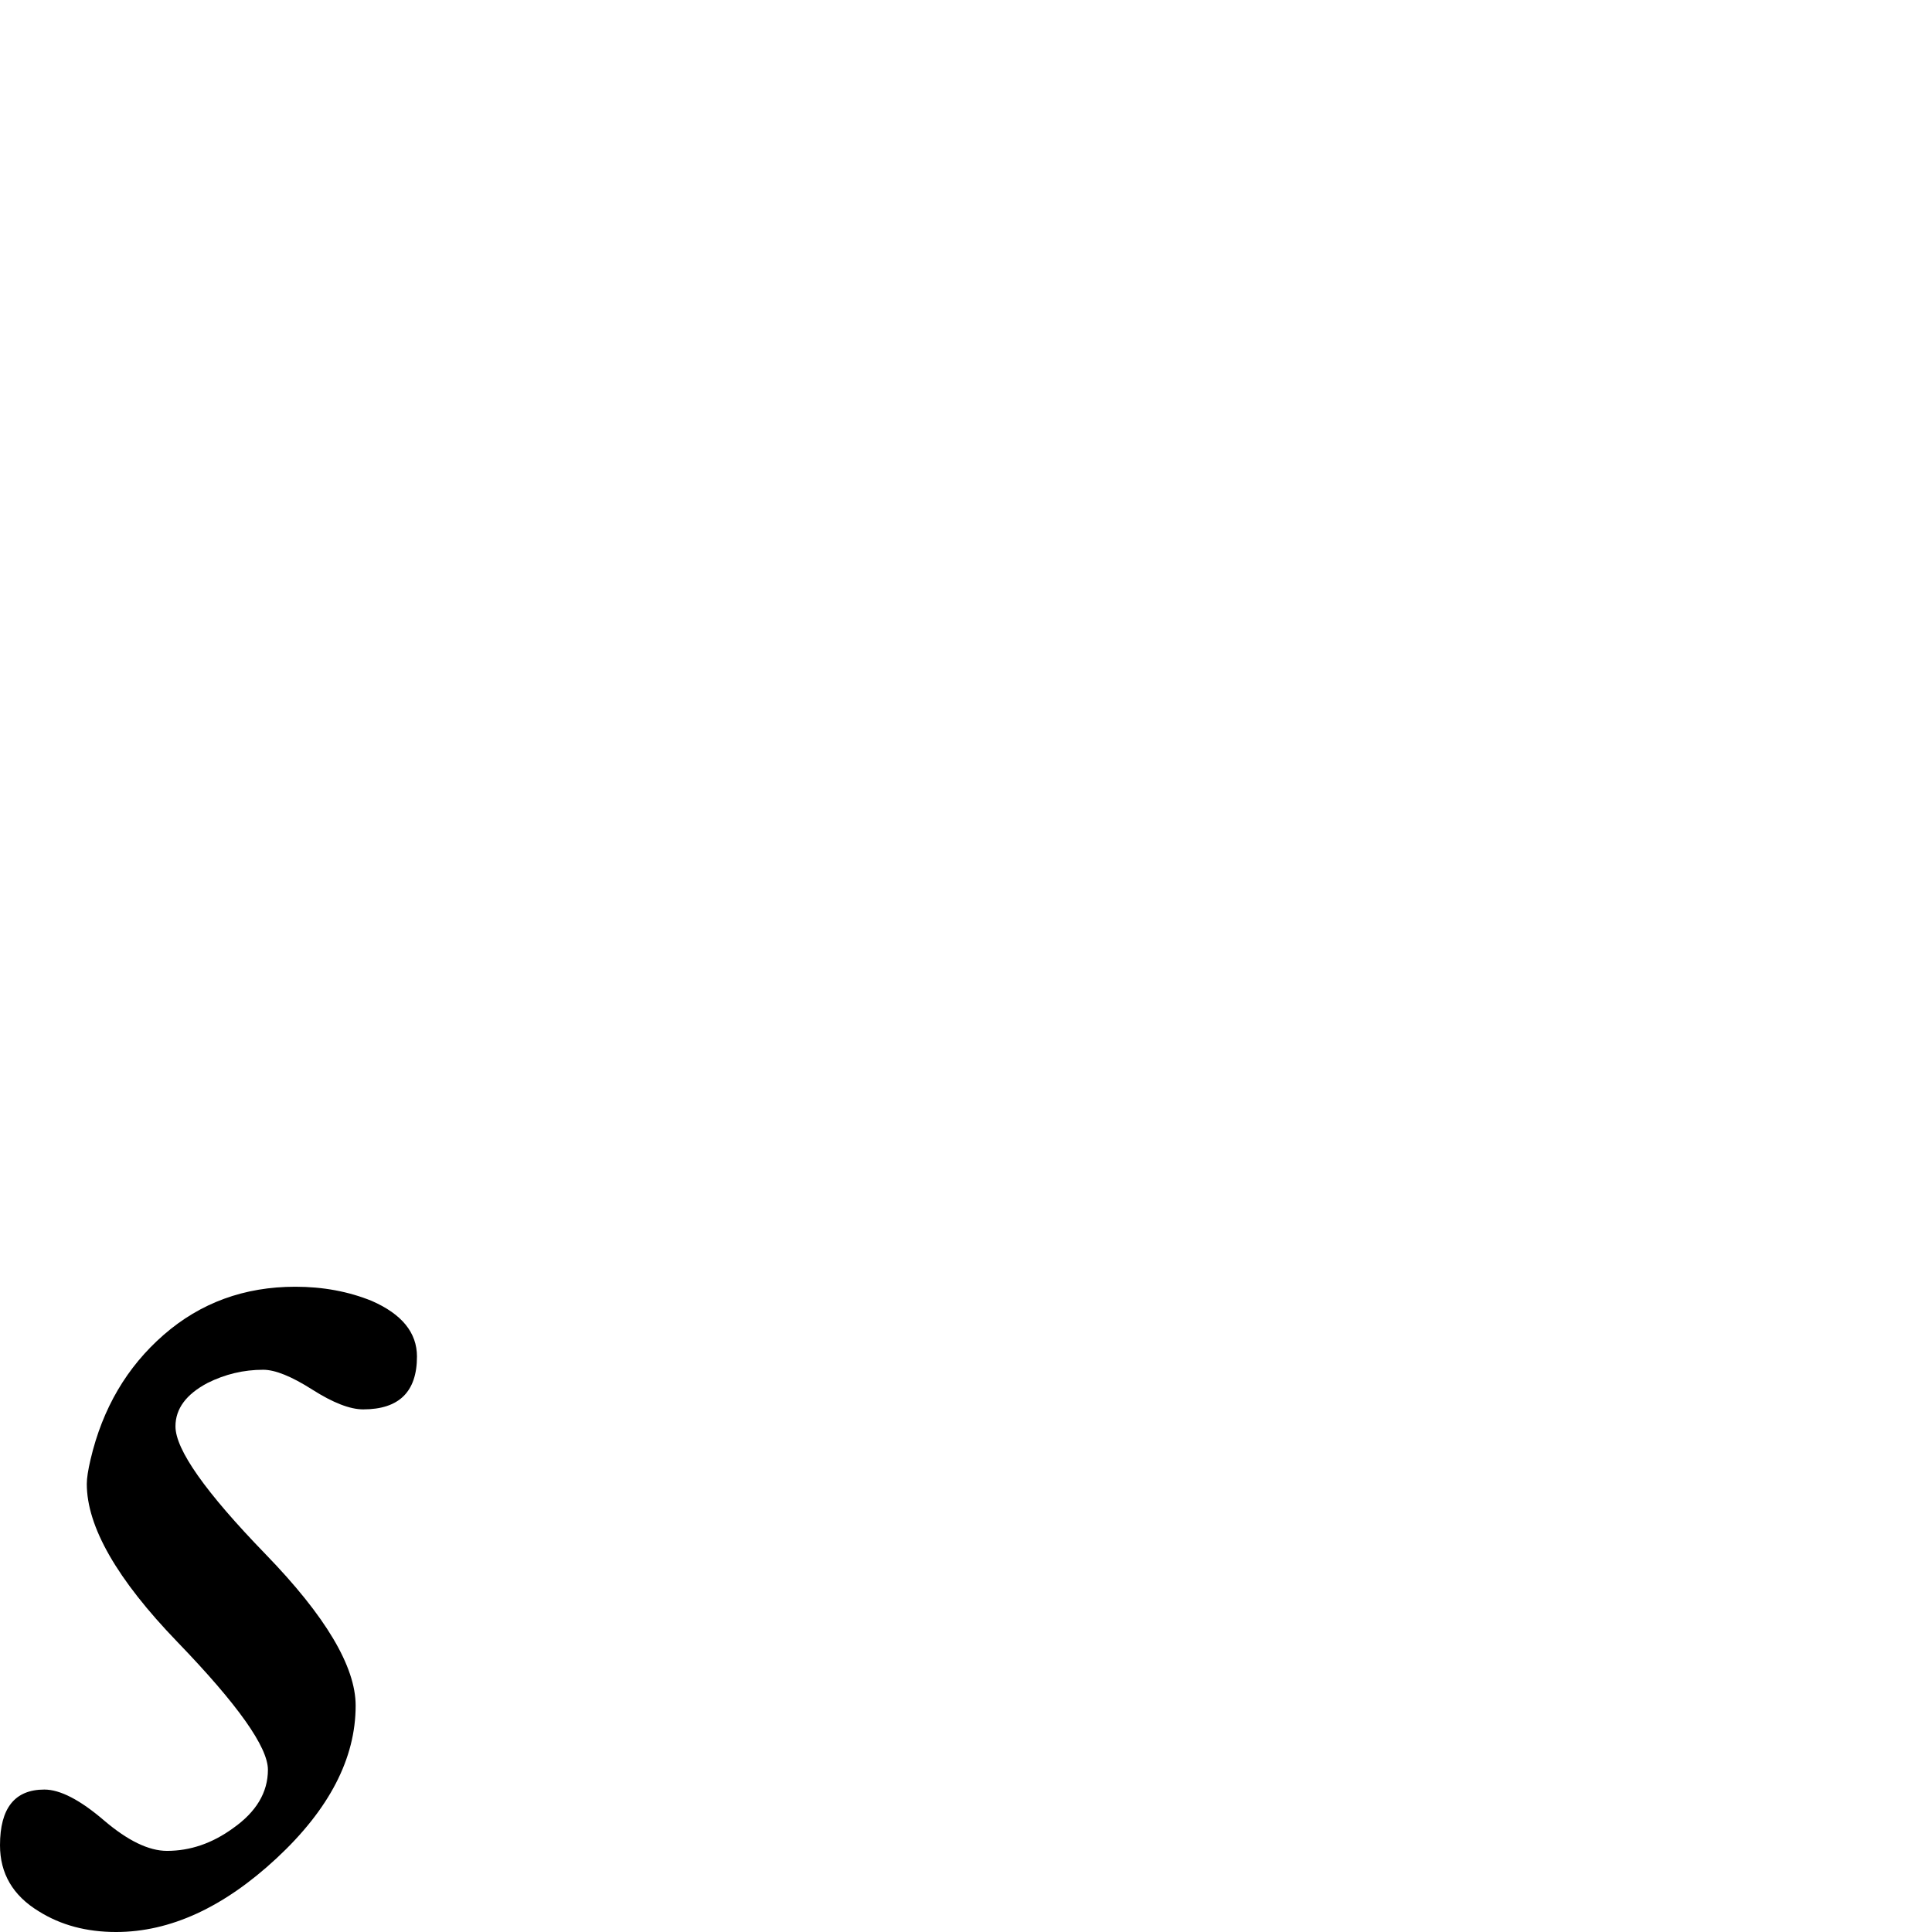 <?xml version="1.0" standalone="no"?>
<!DOCTYPE svg PUBLIC "-//W3C//DTD SVG 1.1//EN" "http://www.w3.org/Graphics/SVG/1.1/DTD/svg11.dtd" >
<svg viewBox="-7 -442 2048 2048">
  <g transform="matrix(1 0 0 -1 0 1606)">
   <path fill="currentColor"
d="M435 610q0 -56 -57 -56q-21 0 -54 21t-52 21q-31 0 -59 -14q-34 -18 -34 -46q0 -37 95.5 -135.5t95.5 -160.5q0 -84 -84 -162t-170 -78q-47 0 -82 22q-41 25 -41 70q0 59 47 59q25 0 63 -32.5t67 -32.5q37 0 70 24q37 26 37 62t-96 135.5t-96 167.5q0 9 4 26
q19 81 77.5 132t139.5 51q44 0 81 -15q48 -21 48 -59z" />
  </g>

</svg>
